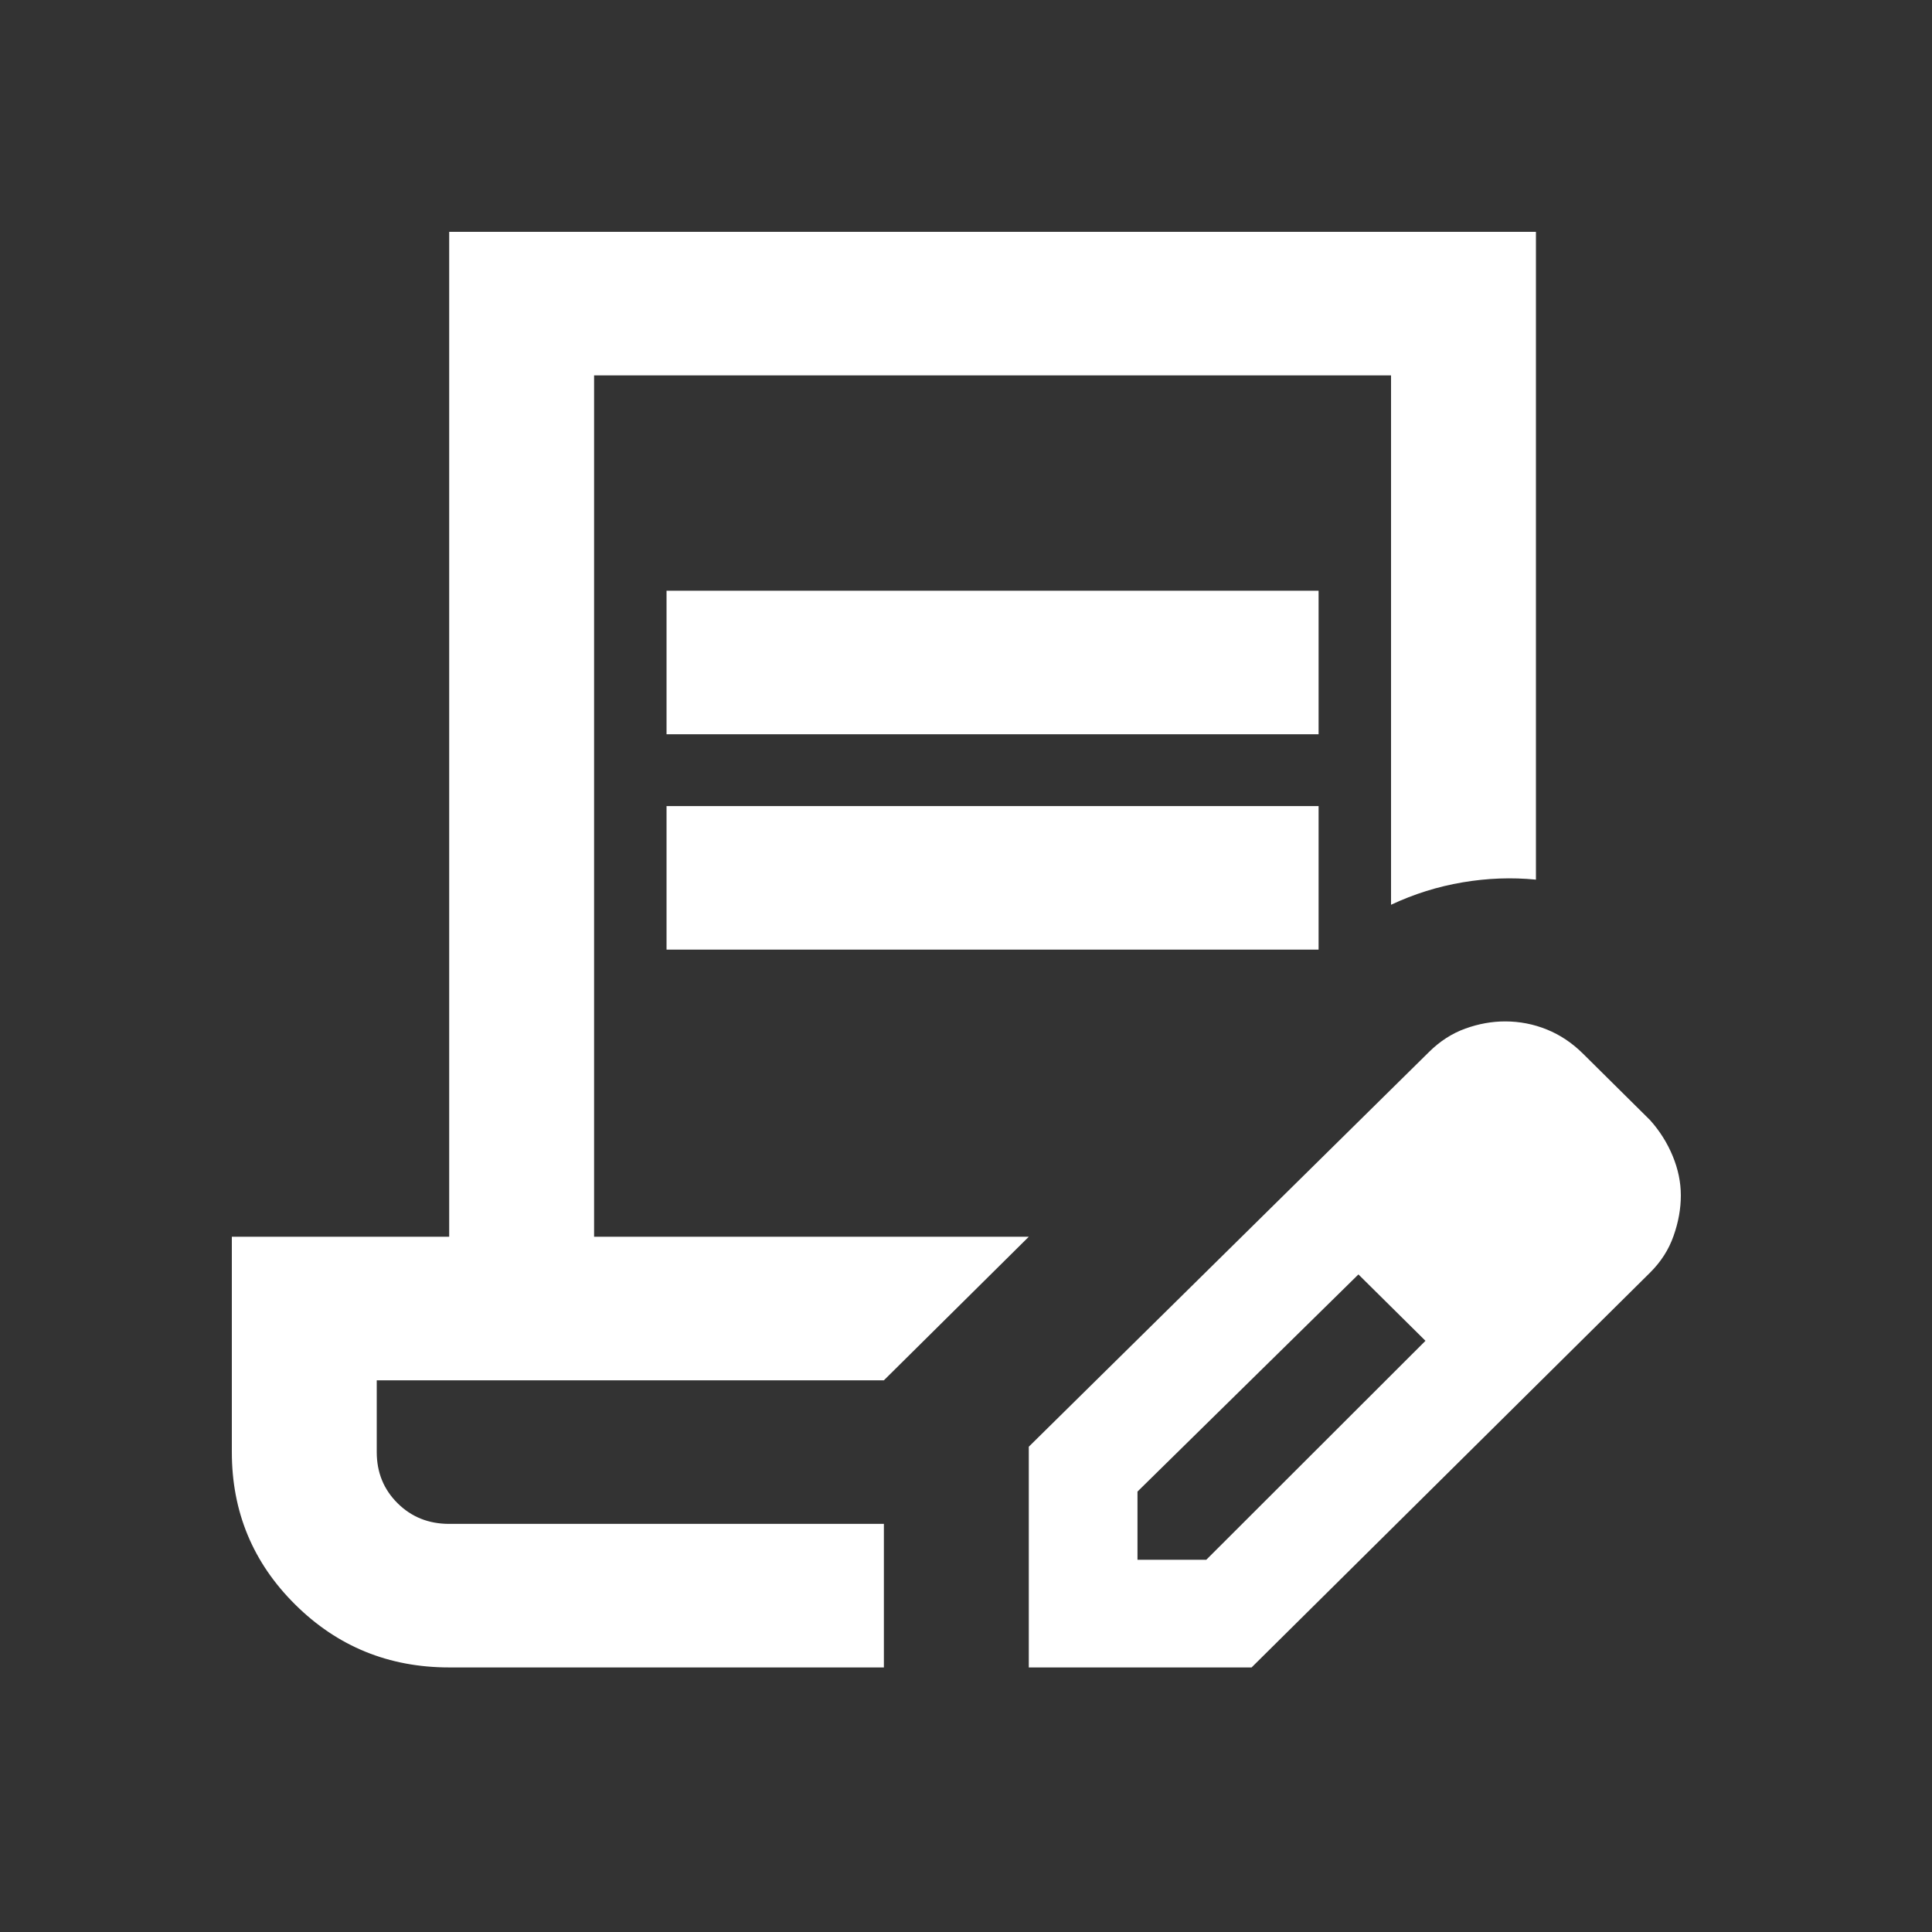 <svg width="50" height="50" viewBox="0 0 50 50" fill="none" xmlns="http://www.w3.org/2000/svg">
<rect x="0" y="0" width="50" height="50" fill="#333333" stroke="none"/>
<g id="event_FILL0_wght400_GRAD0_opsz24 1">
<path id="contract_edit" d="M17.25 19.003V15.288H34.125V19.003H17.25ZM17.25 24.576V20.861H34.125V24.576H17.25ZM22.875 43.153H11.625C10.062 43.153 8.734 42.611 7.641 41.527C6.547 40.444 6 39.128 6 37.58V32.007H11.625V6H39.75V22.765C39.125 22.703 38.492 22.727 37.852 22.835C37.211 22.943 36.594 23.137 36 23.415V9.715H15.375V32.007H26.625L22.875 35.722H9.75V37.58C9.75 38.106 9.93 38.547 10.289 38.903C10.648 39.26 11.094 39.438 11.625 39.438H22.875V43.153ZM26.625 43.153V37.441L36.984 27.224C37.266 26.945 37.578 26.744 37.922 26.62C38.266 26.496 38.609 26.434 38.953 26.434C39.328 26.434 39.688 26.504 40.031 26.643C40.375 26.782 40.688 26.991 40.969 27.27L42.703 28.988C42.953 29.267 43.148 29.576 43.289 29.917C43.43 30.258 43.5 30.598 43.5 30.939C43.5 31.279 43.438 31.628 43.312 31.984C43.188 32.34 42.984 32.657 42.703 32.936L32.391 43.153H26.625ZM29.438 40.366H31.219L36.891 34.7L36.047 33.818L35.156 32.982L29.438 38.602V40.366ZM36.047 33.818L35.156 32.982L36.891 34.7L36.047 33.818Z" fill="white"/>
</g>
</svg>
